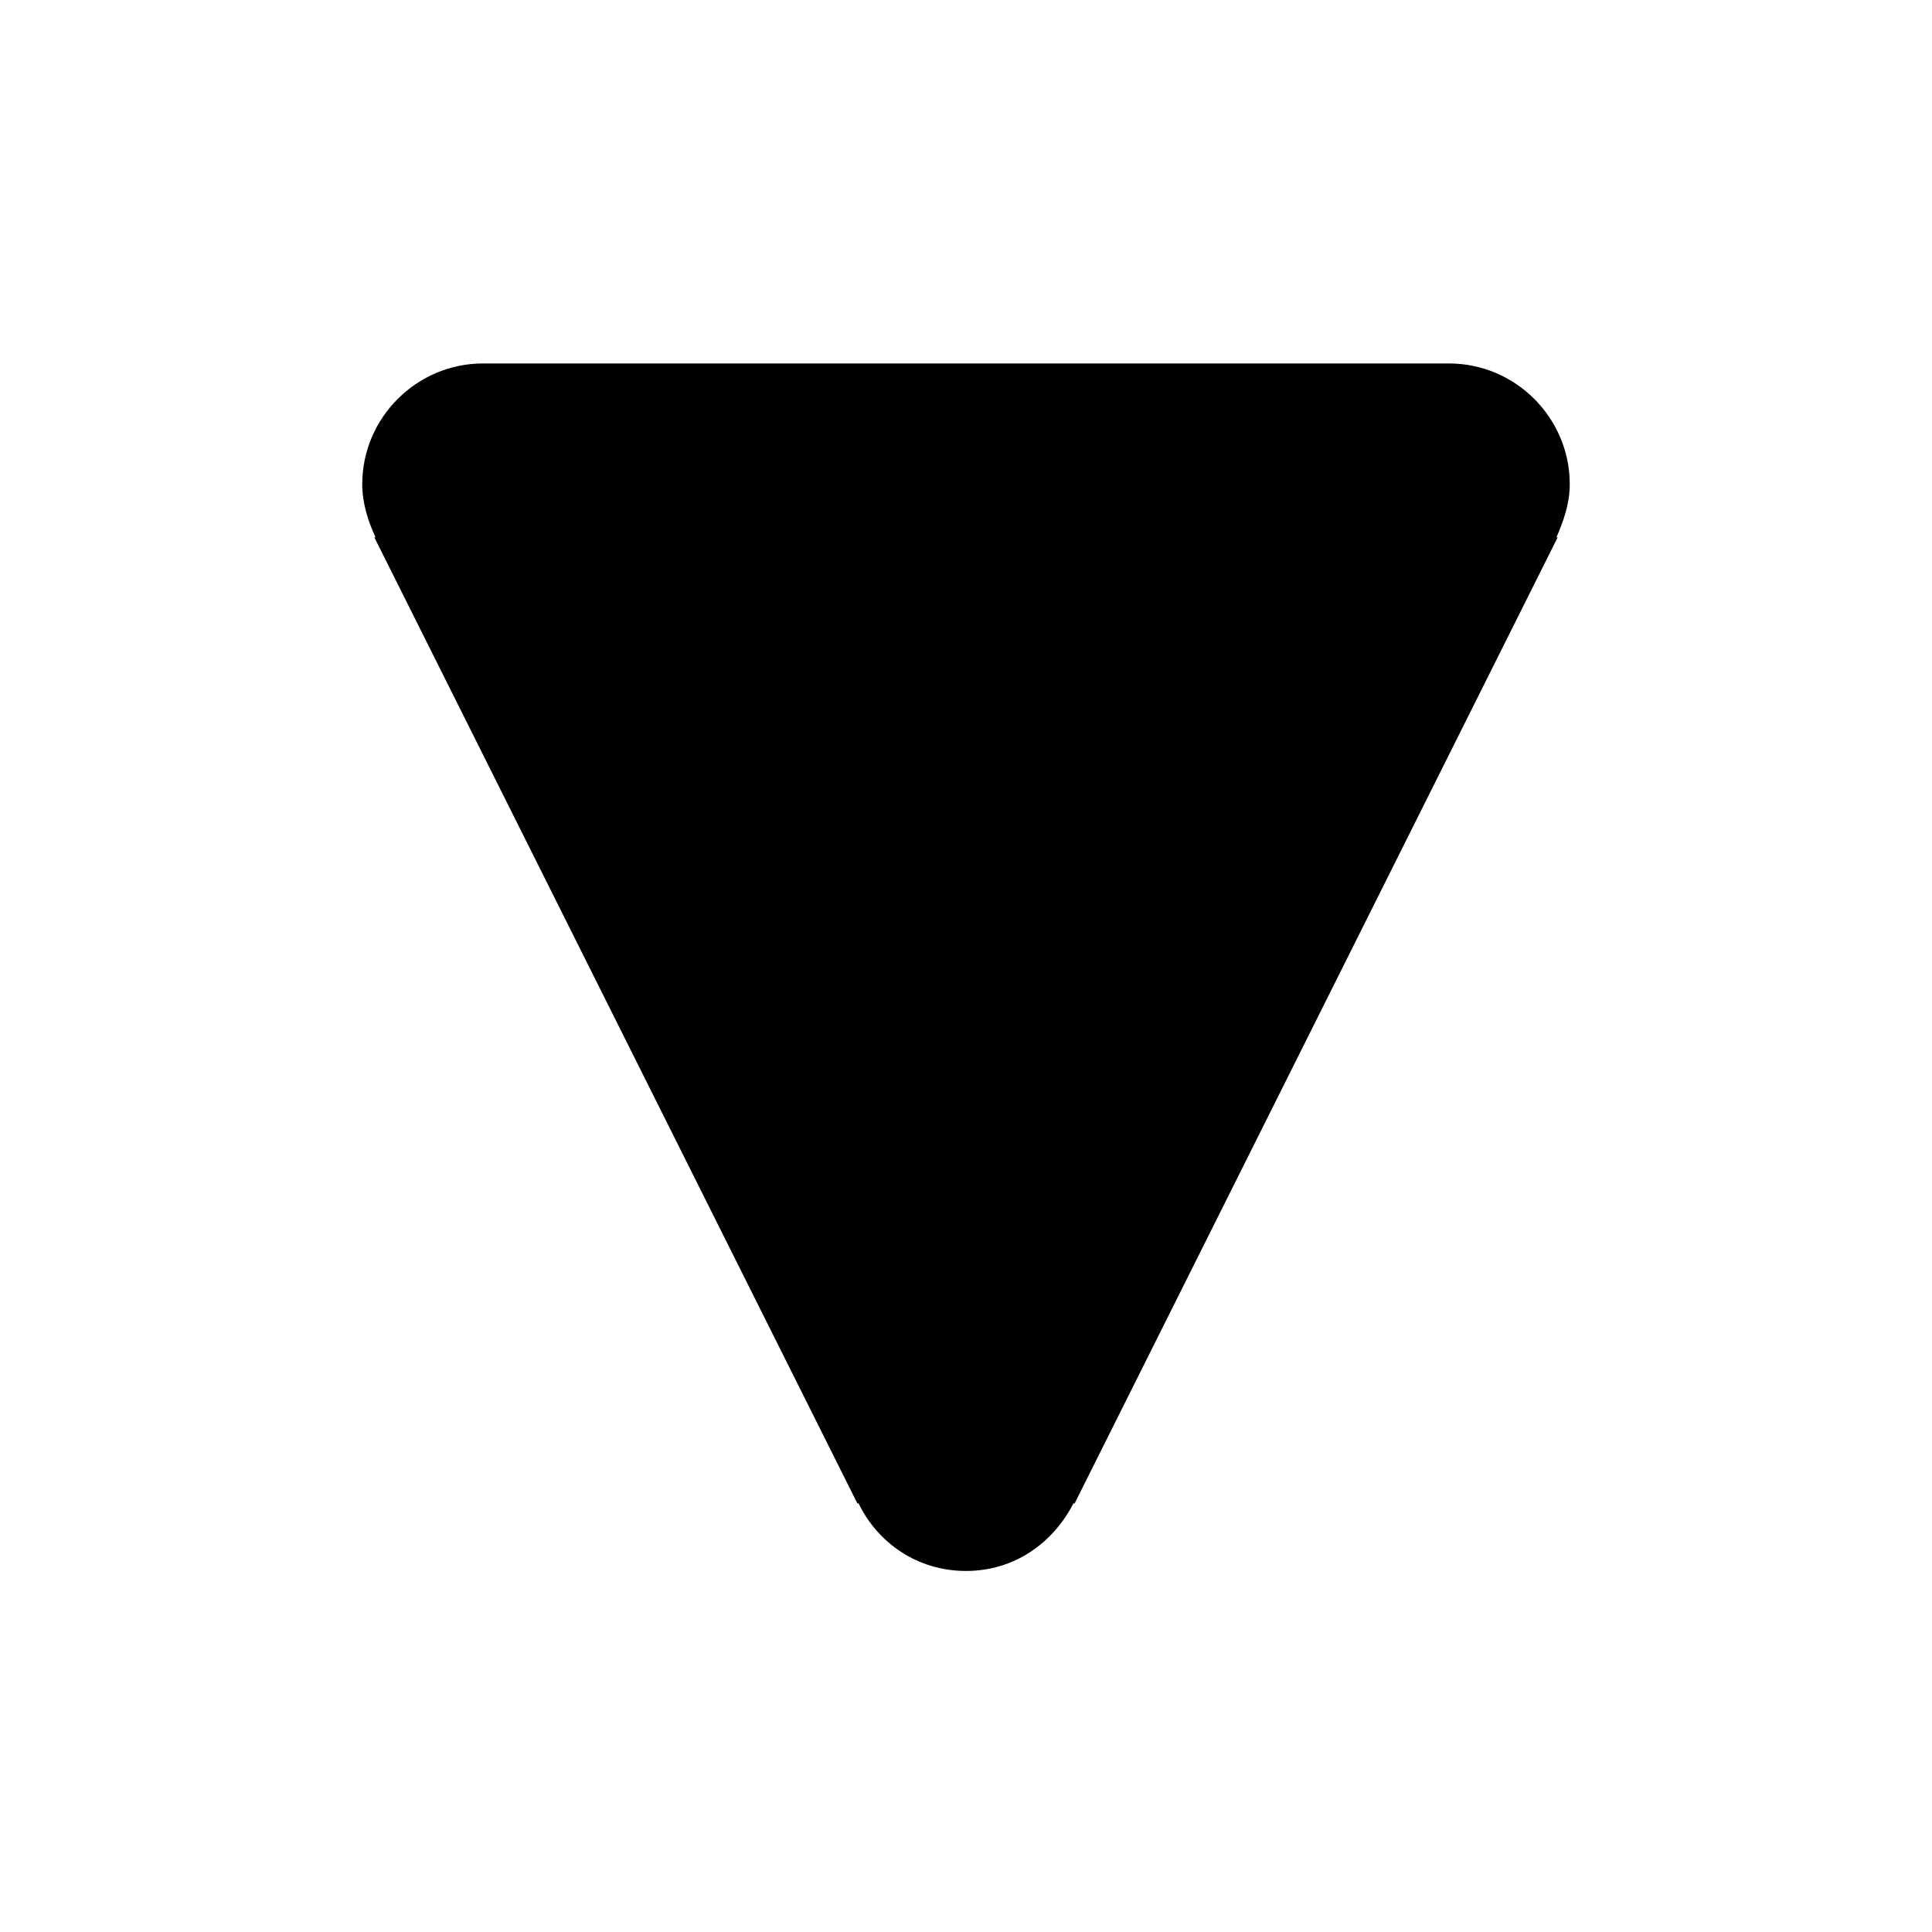 <svg xmlns="http://www.w3.org/2000/svg" viewBox="0 0 16 16">
  <path d="M13 4.01c0-.55-.45-1-1-1H4c-.55 0-1 .45-1 1 0 .16.05.31.11.44H3.1l4 8h.01c.16.33.49.56.89.56s.72-.23.89-.56h.01l4-8h-.01c.06-.14.11-.28.11-.44"/>
</svg>

